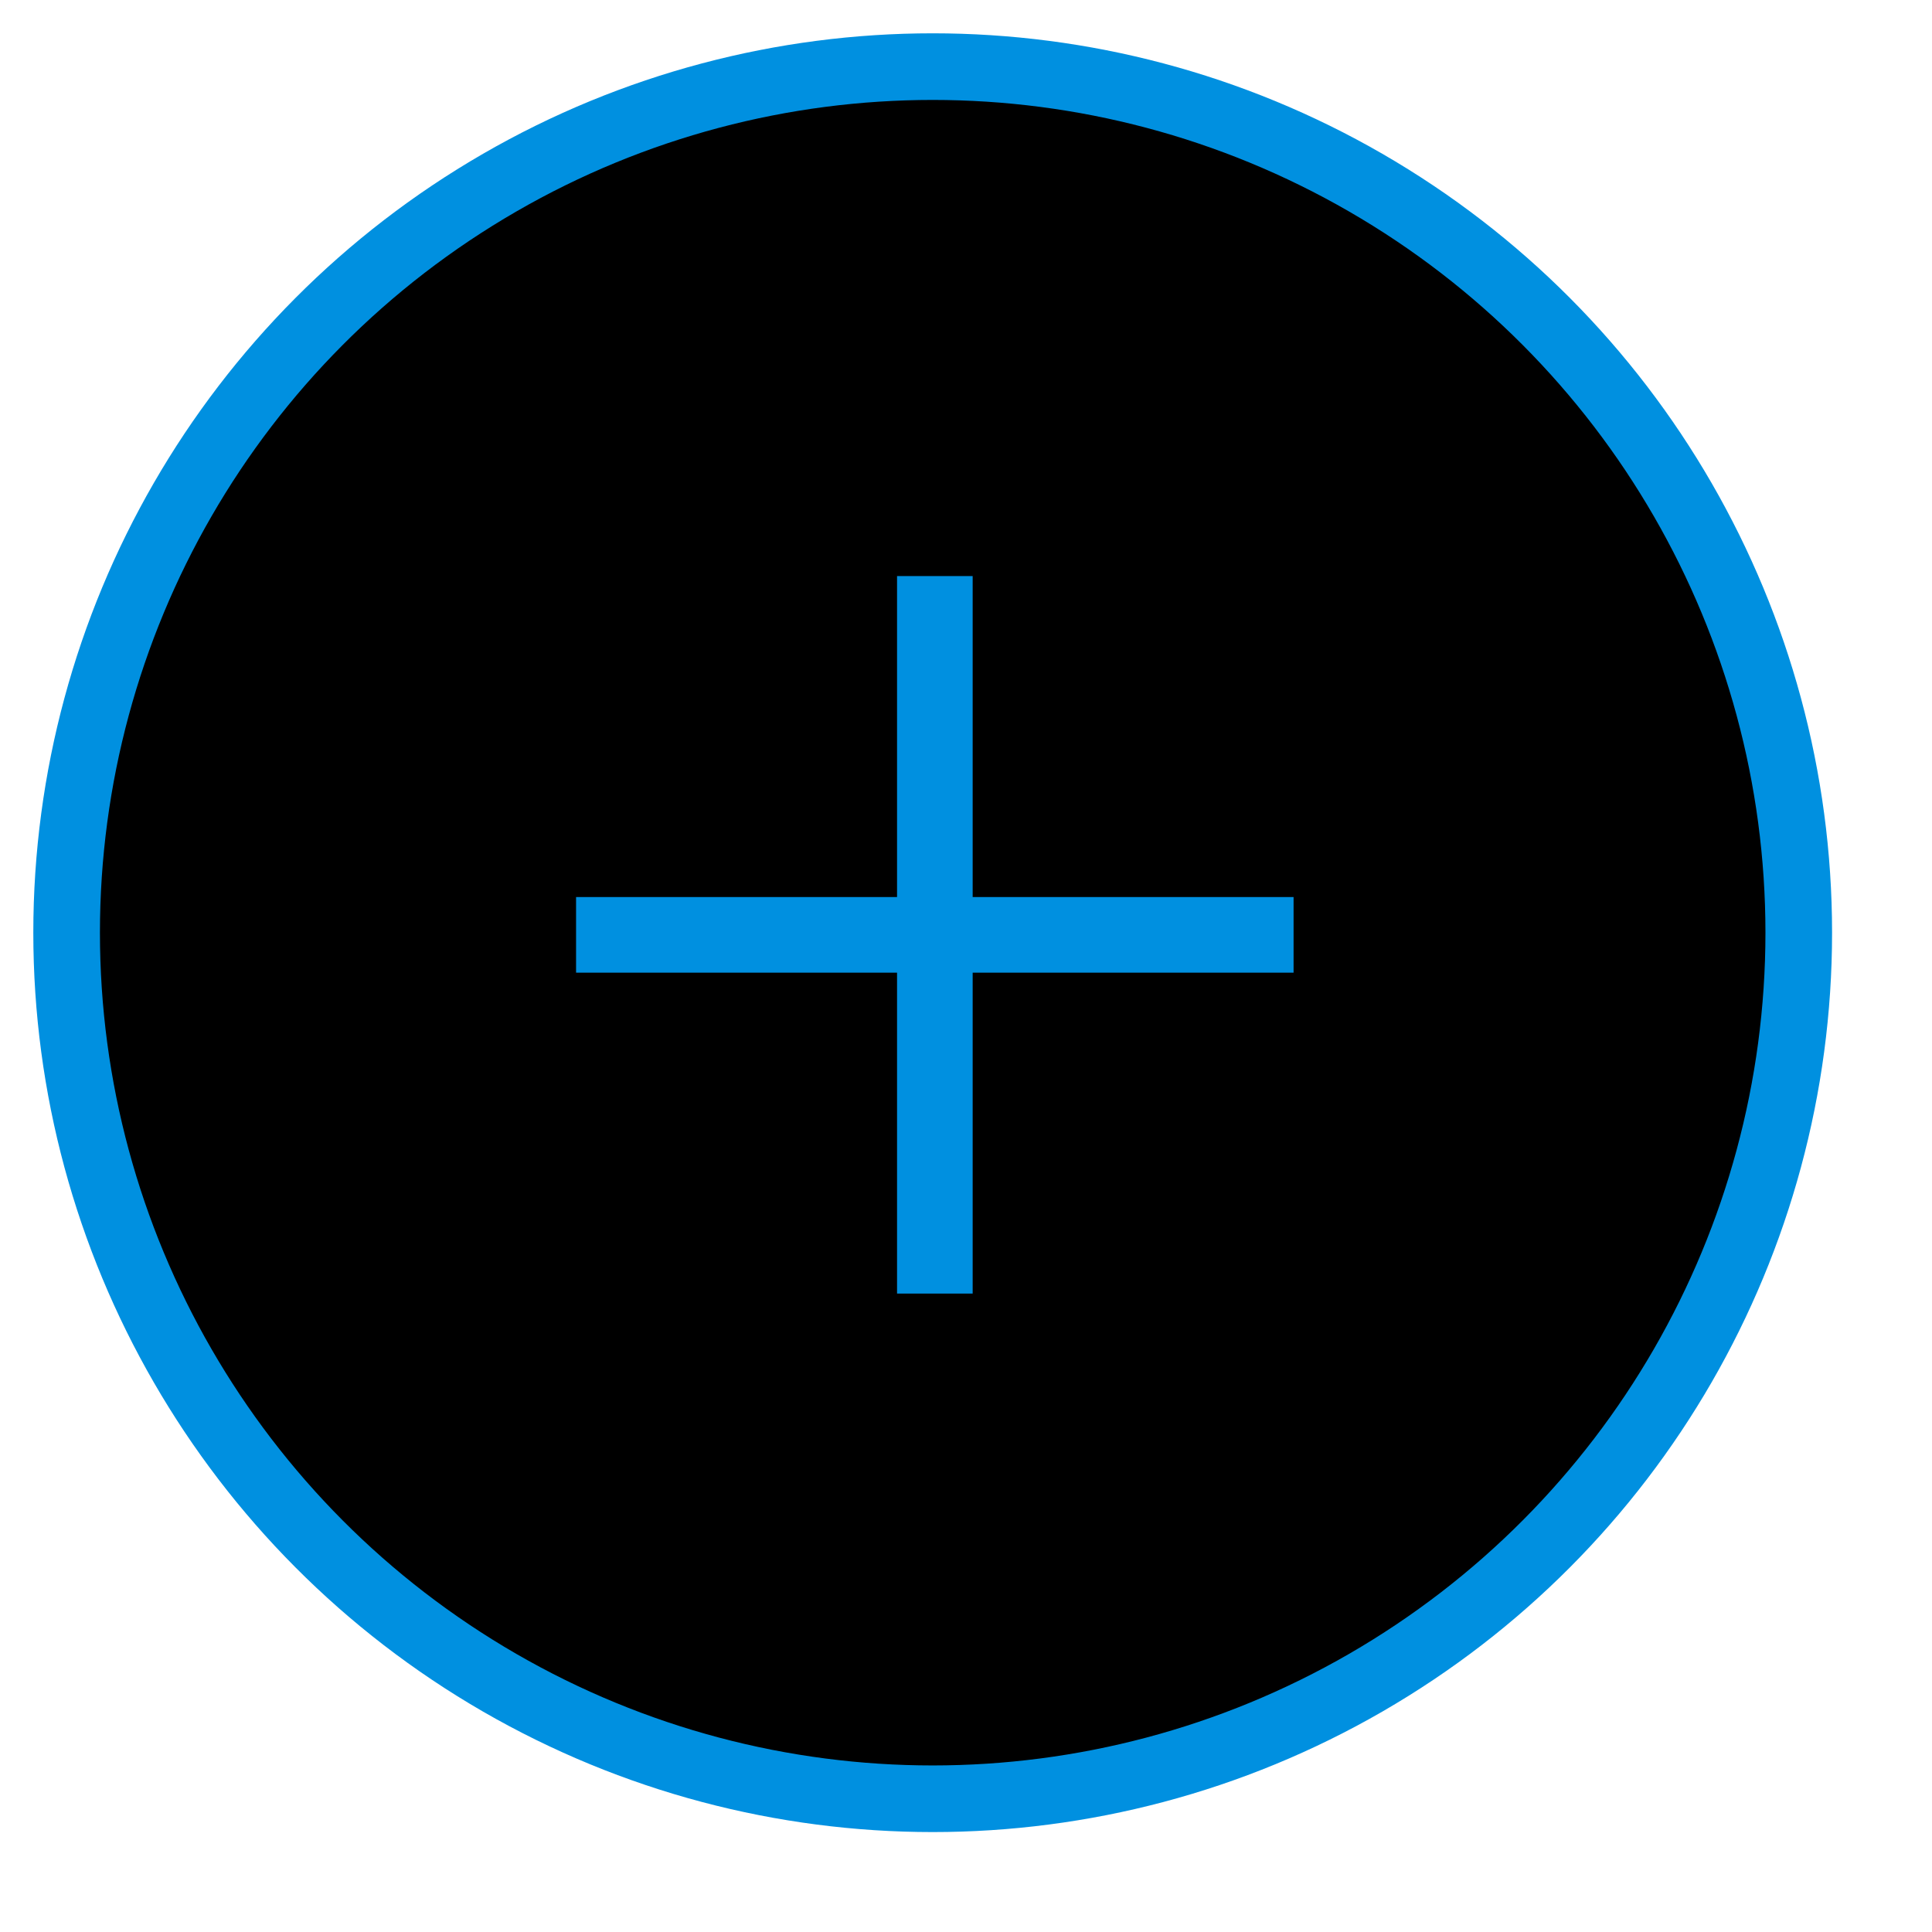 <?xml version="1.0" encoding="UTF-8" standalone="no"?>
<svg width="28px" height="28px" viewBox="-1 -1 29 29" version="1.1" xmlns="http://www.w3.org/2000/svg" xmlns:xlink="http://www.w3.org/1999/xlink">
    <g id="Page-1" stroke="none" stroke-width="1" fill="currentColor" fill-rule="evenodd">
      <circle id="Oval-4" stroke="#0090E0" srtoke-dasharray="inherit" cx="13" cy="13" r="13"></circle>
      <polygon id="+" fill="#0090E0" points="12.465 7.647 12.465 12.465 7.647 12.465 7.647 13.6 12.465 13.6 12.465 18.417 13.6 18.417 13.6 13.6 18.417 13.6 18.417 12.465 13.6 12.465 13.6 7.647"></polygon>
    </g>
</svg>

